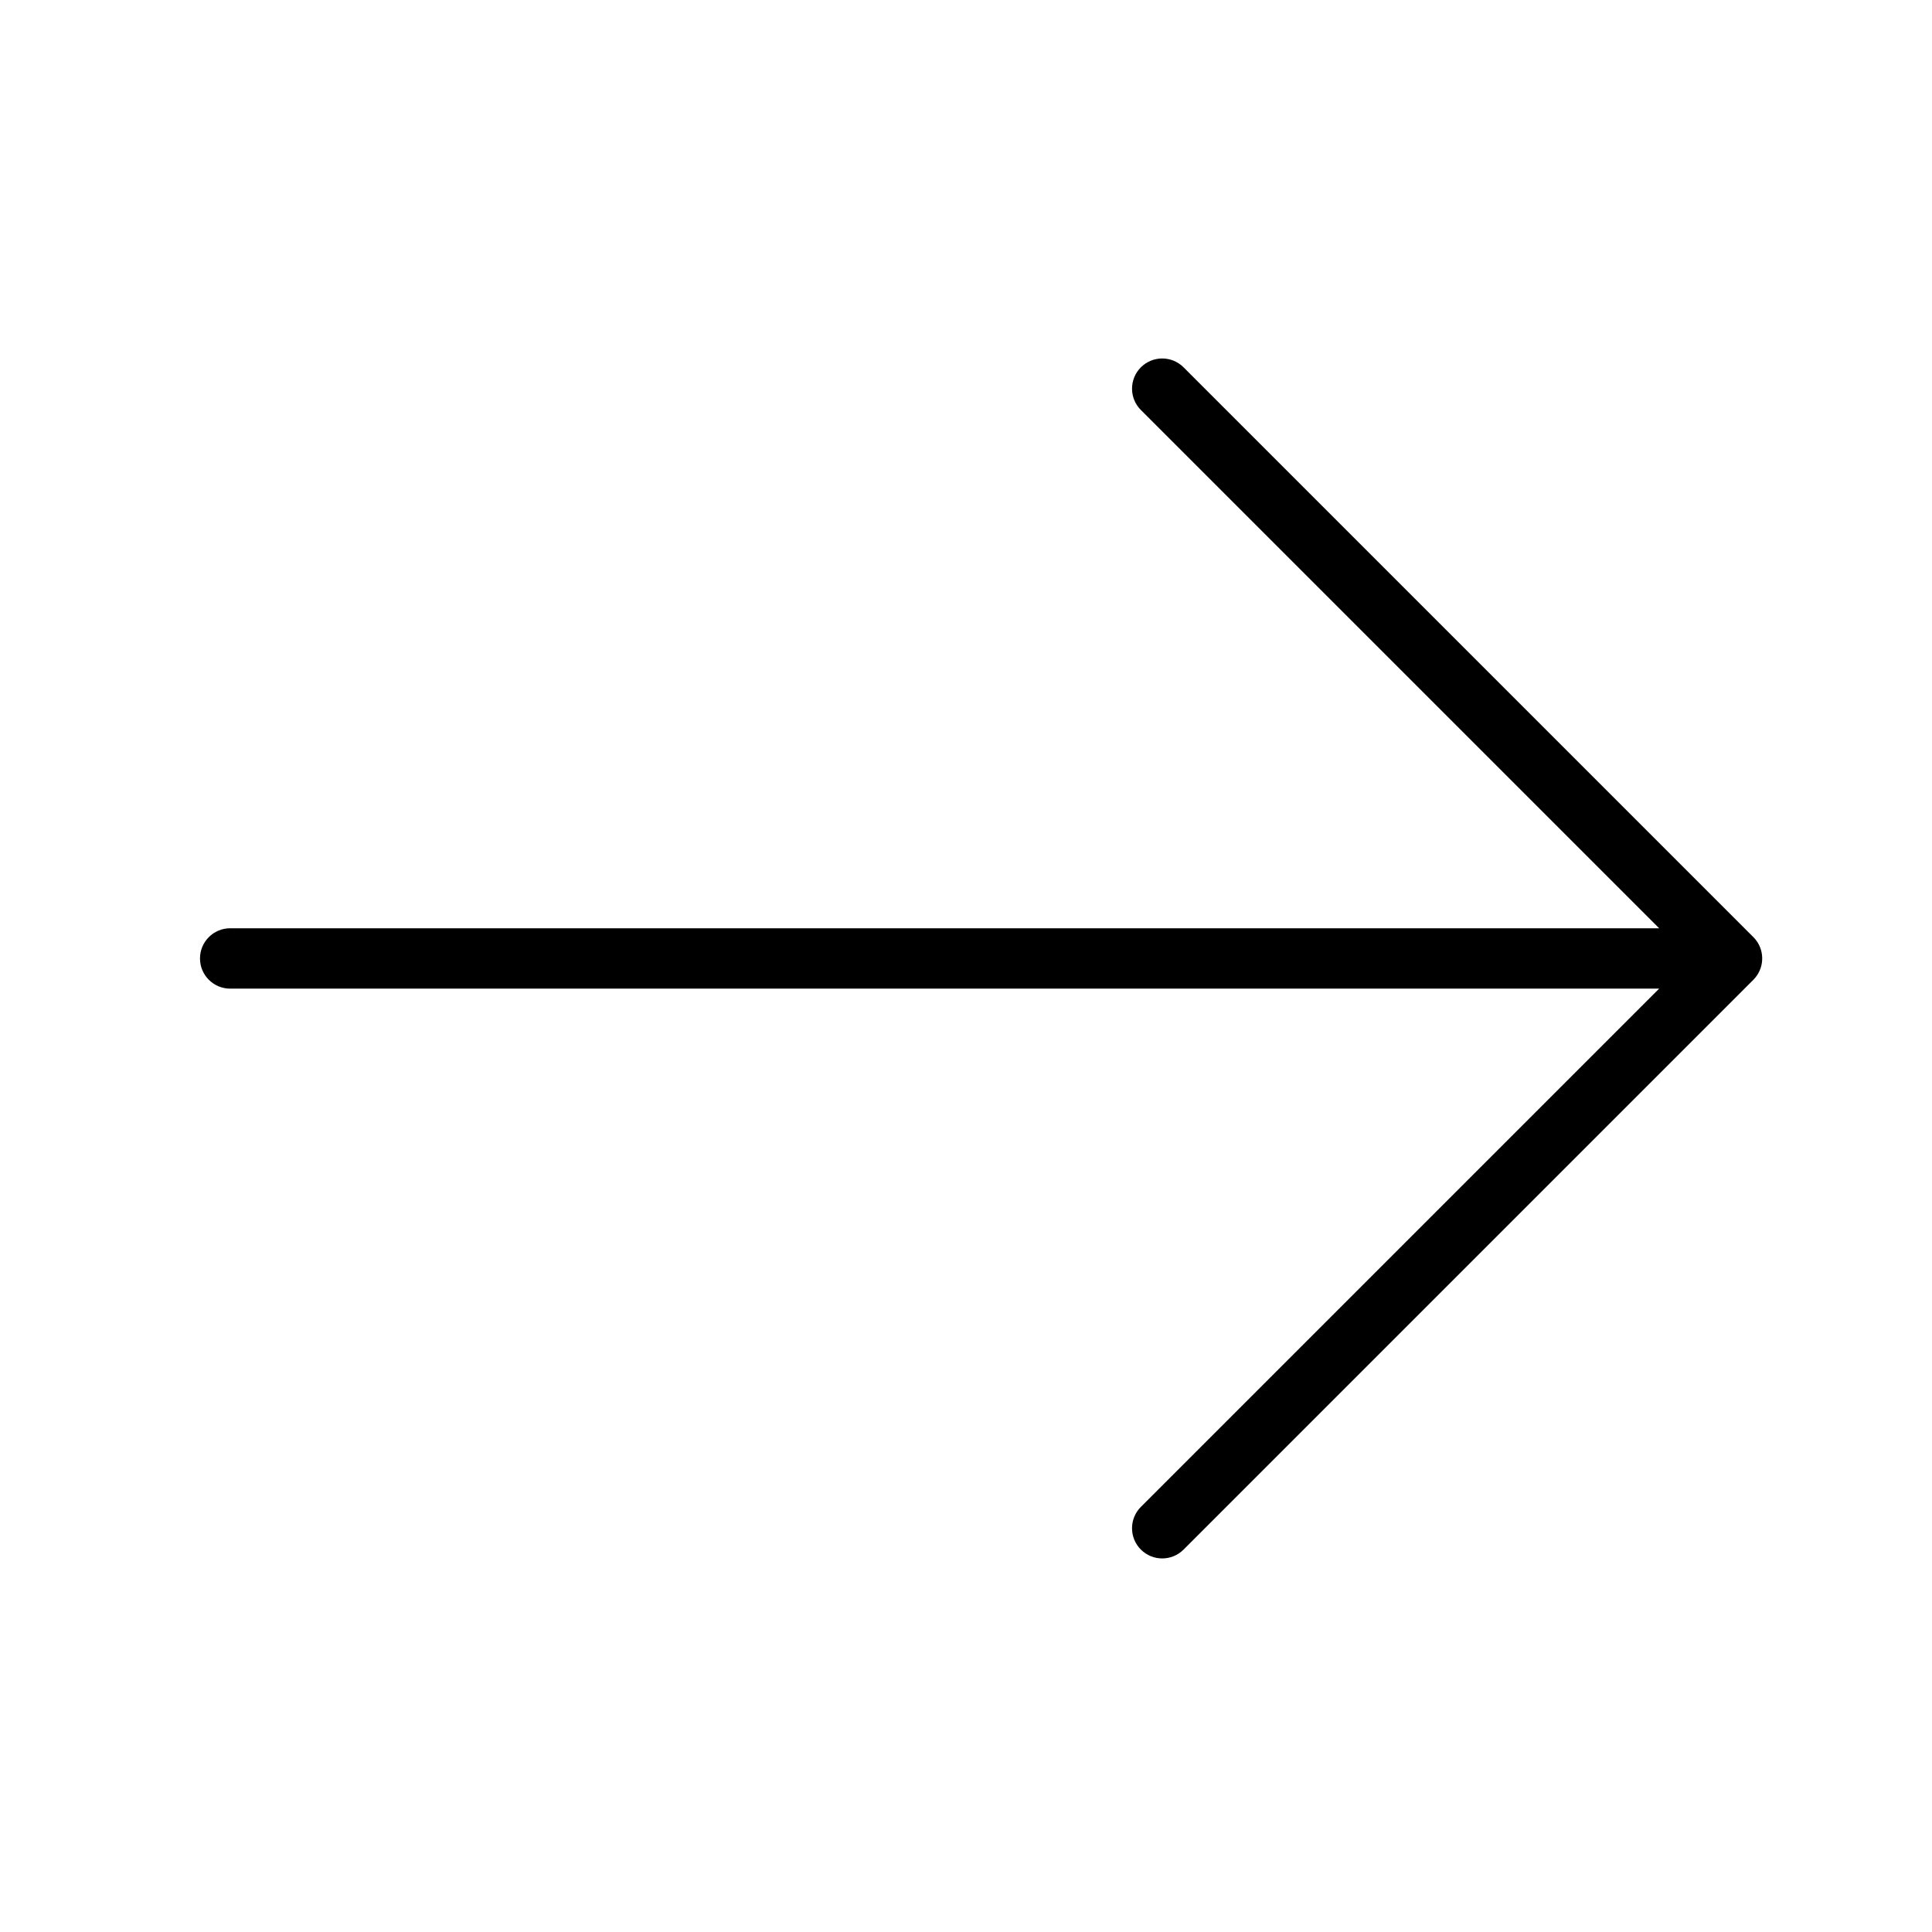<?xml version="1.0" ?><!DOCTYPE svg  PUBLIC '-//W3C//DTD SVG 1.1//EN'  'http://www.w3.org/Graphics/SVG/1.1/DTD/svg11.dtd'><svg height="512px" style="enable-background:new 0 0 512 512;" version="1.1" viewBox="0 0 512 512" width="512px" xml:space="preserve" xmlns="http://www.w3.org/2000/svg" xmlns:xlink="http://www.w3.org/1999/xlink"><style type="text/css">
<![CDATA[
	.st0{display:inline;fill:none;stroke:#000000;stroke-width:16;stroke-linecap:round;stroke-linejoin:round;stroke-miterlimit:10;}
	.st1{display:none;}
]]>
</style><g class="st1" id="layer"><polyline class="st0" points="61,254 459,254 308,405 459,254 308,103  "/></g><g id="expanded"><g><path d="M308,413c2.047,0,4.095-0.781,5.656-2.343l151-151c0.004-0.004,0.009-0.009,0.013-0.013c0-0.001,0.002-0.002,0.003-0.003    c1.415-1.423,2.186-3.246,2.31-5.104c0.035-0.517,0.021-1.04-0.047-1.559c-0.193-1.513-0.819-2.981-1.878-4.205    c-0.142-0.164-0.289-0.322-0.442-0.473L313.656,97.343c-3.124-3.124-8.189-3.124-11.313,0s-3.124,8.189,0,11.313L439.687,246H61    c-4.418,0-8,3.582-8,8c0,4.418,3.582,8,8,8h378.687L302.343,399.343C300.781,400.905,300,402.952,300,405s0.781,4.095,2.343,5.657    C303.905,412.219,305.952,413,308,413z"/></g></g></svg>